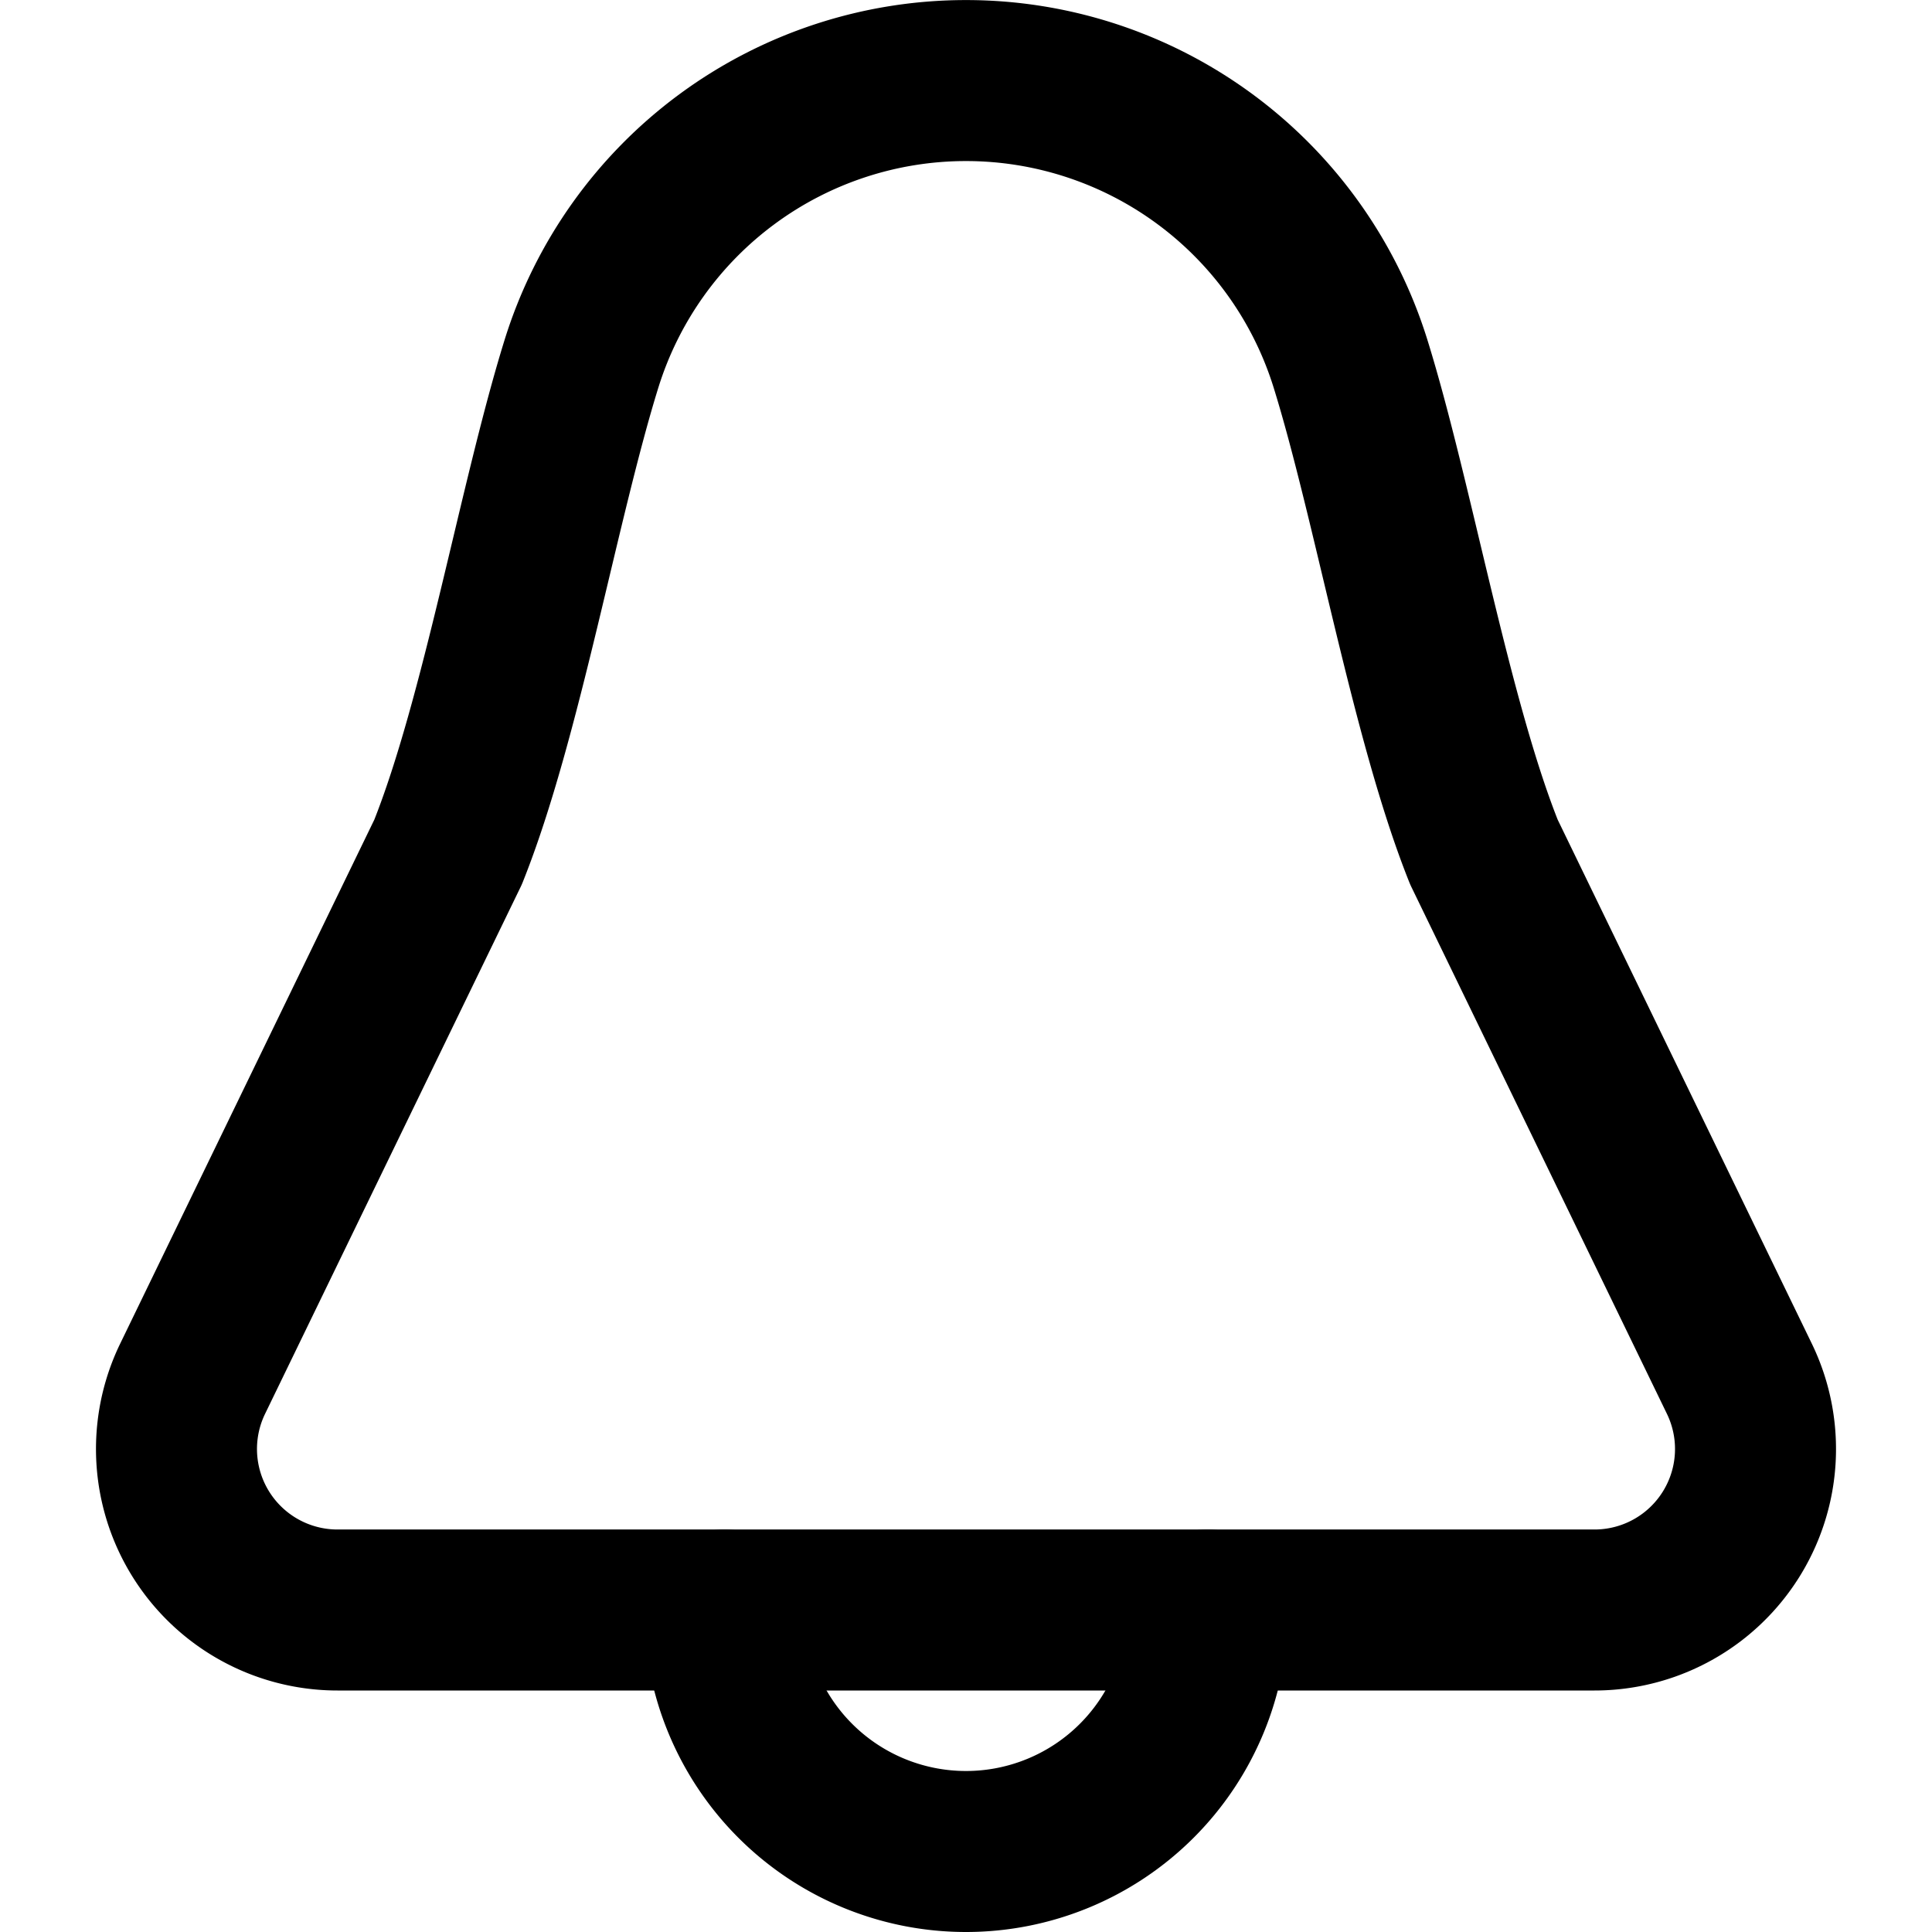<svg xmlns="http://www.w3.org/2000/svg" viewBox="0 0 24 24">
  <title>24_bell</title>
  <g id="Ebene_24" data-name="Ebene 24">
    <path d="M18.434,10.585c-.661-1.653-1.13-4.372-1.659-6.072a5.002,5.002,0,0,0-9.55,0c-.529,1.7-.997,4.419-1.659,6.072L2.393,17.127A2,2,0,0,0,4.193,20H19.807a2,2,0,0,0,1.8-2.873Z" style="fill: none;stroke: #000;stroke-linecap: round;stroke-linejoin: round;stroke-width: 2px"/>
    <path d="M15,20a3,3,0,0,1-6,0" style="fill: none;stroke: #000;stroke-linecap: round;stroke-linejoin: round;stroke-width: 2px"/>
  </g>
</svg>
